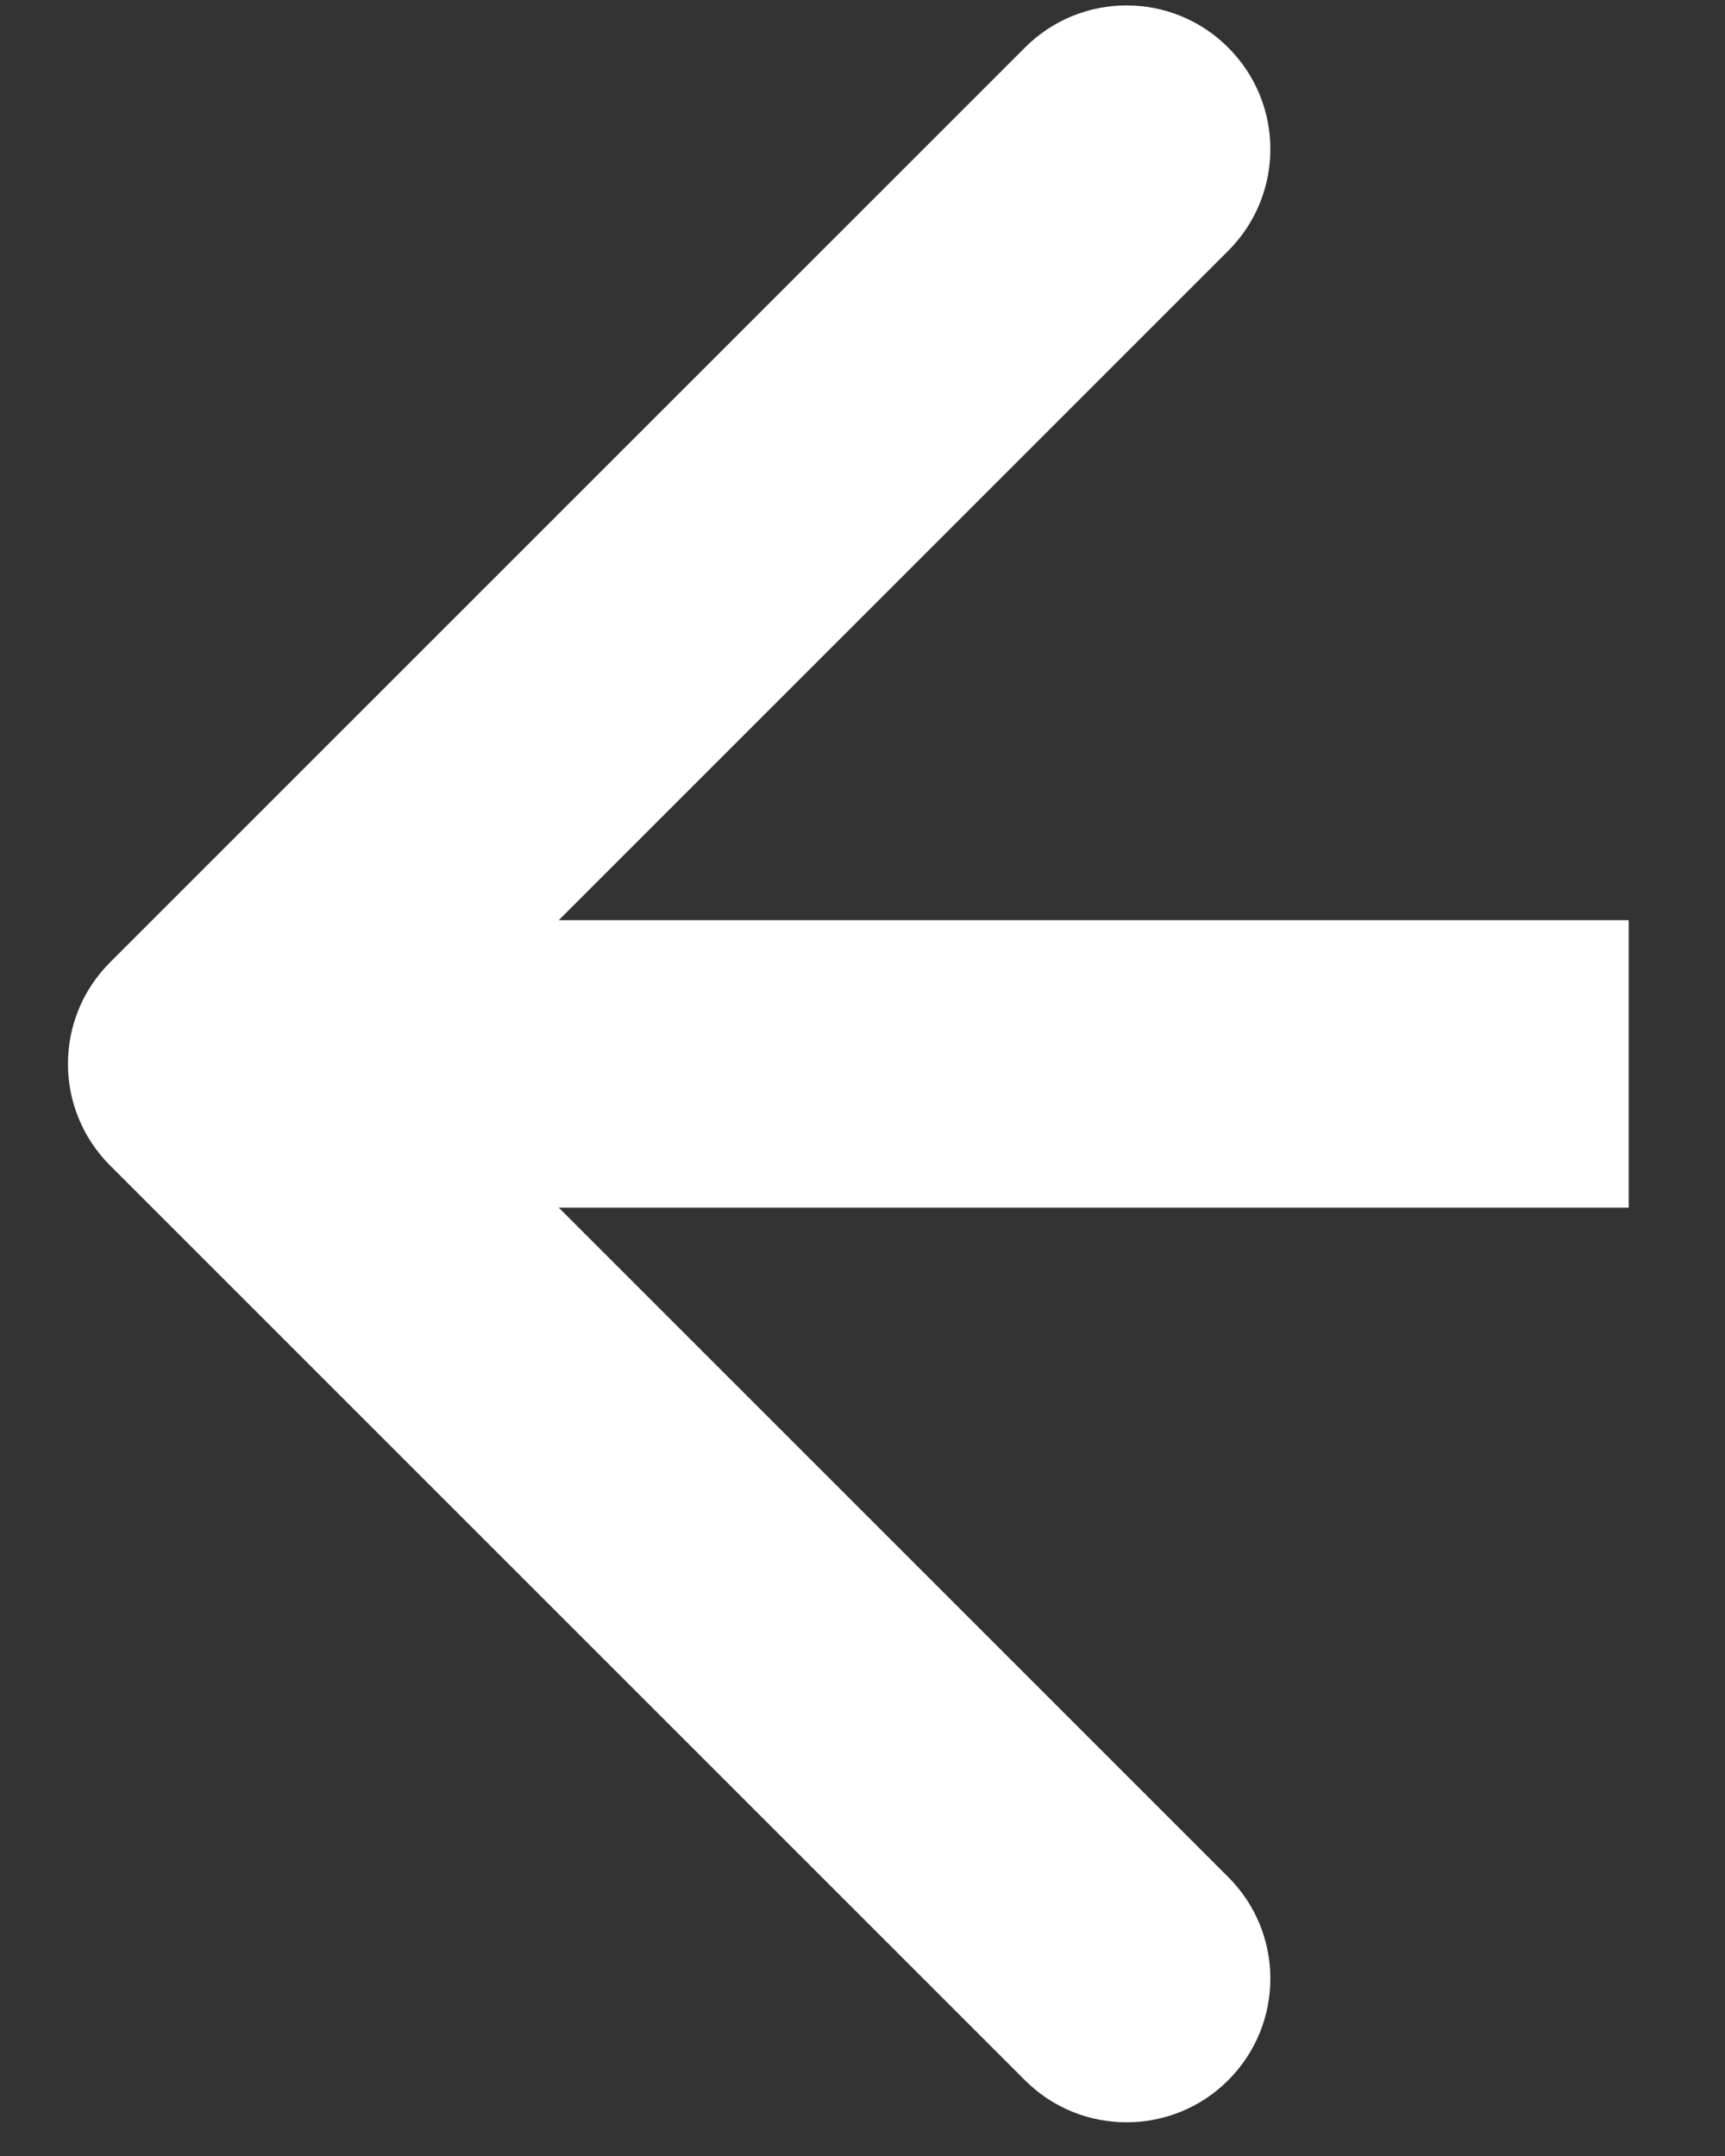 <svg width="12" height="15" viewBox="0 0 12 15" fill="none" xmlns="http://www.w3.org/2000/svg">
<rect x="0" y="0" width="12" height="15" fill="#333333" stroke="none"/>
<path d="M0.766 6.695C0.375 7.085 0.375 7.718 0.766 8.109L7.13 14.473C7.52 14.863 8.154 14.863 8.544 14.473C8.935 14.082 8.935 13.449 8.544 13.059L2.887 7.402L8.544 1.745C8.935 1.354 8.935 0.721 8.544 0.331C8.154 -0.06 7.52 -0.06 7.13 0.331L0.766 6.695ZM11.33 6.402L1.473 6.402L1.473 8.402L11.33 8.402L11.33 6.402Z" fill="#FFFFFF"/>
</svg>
